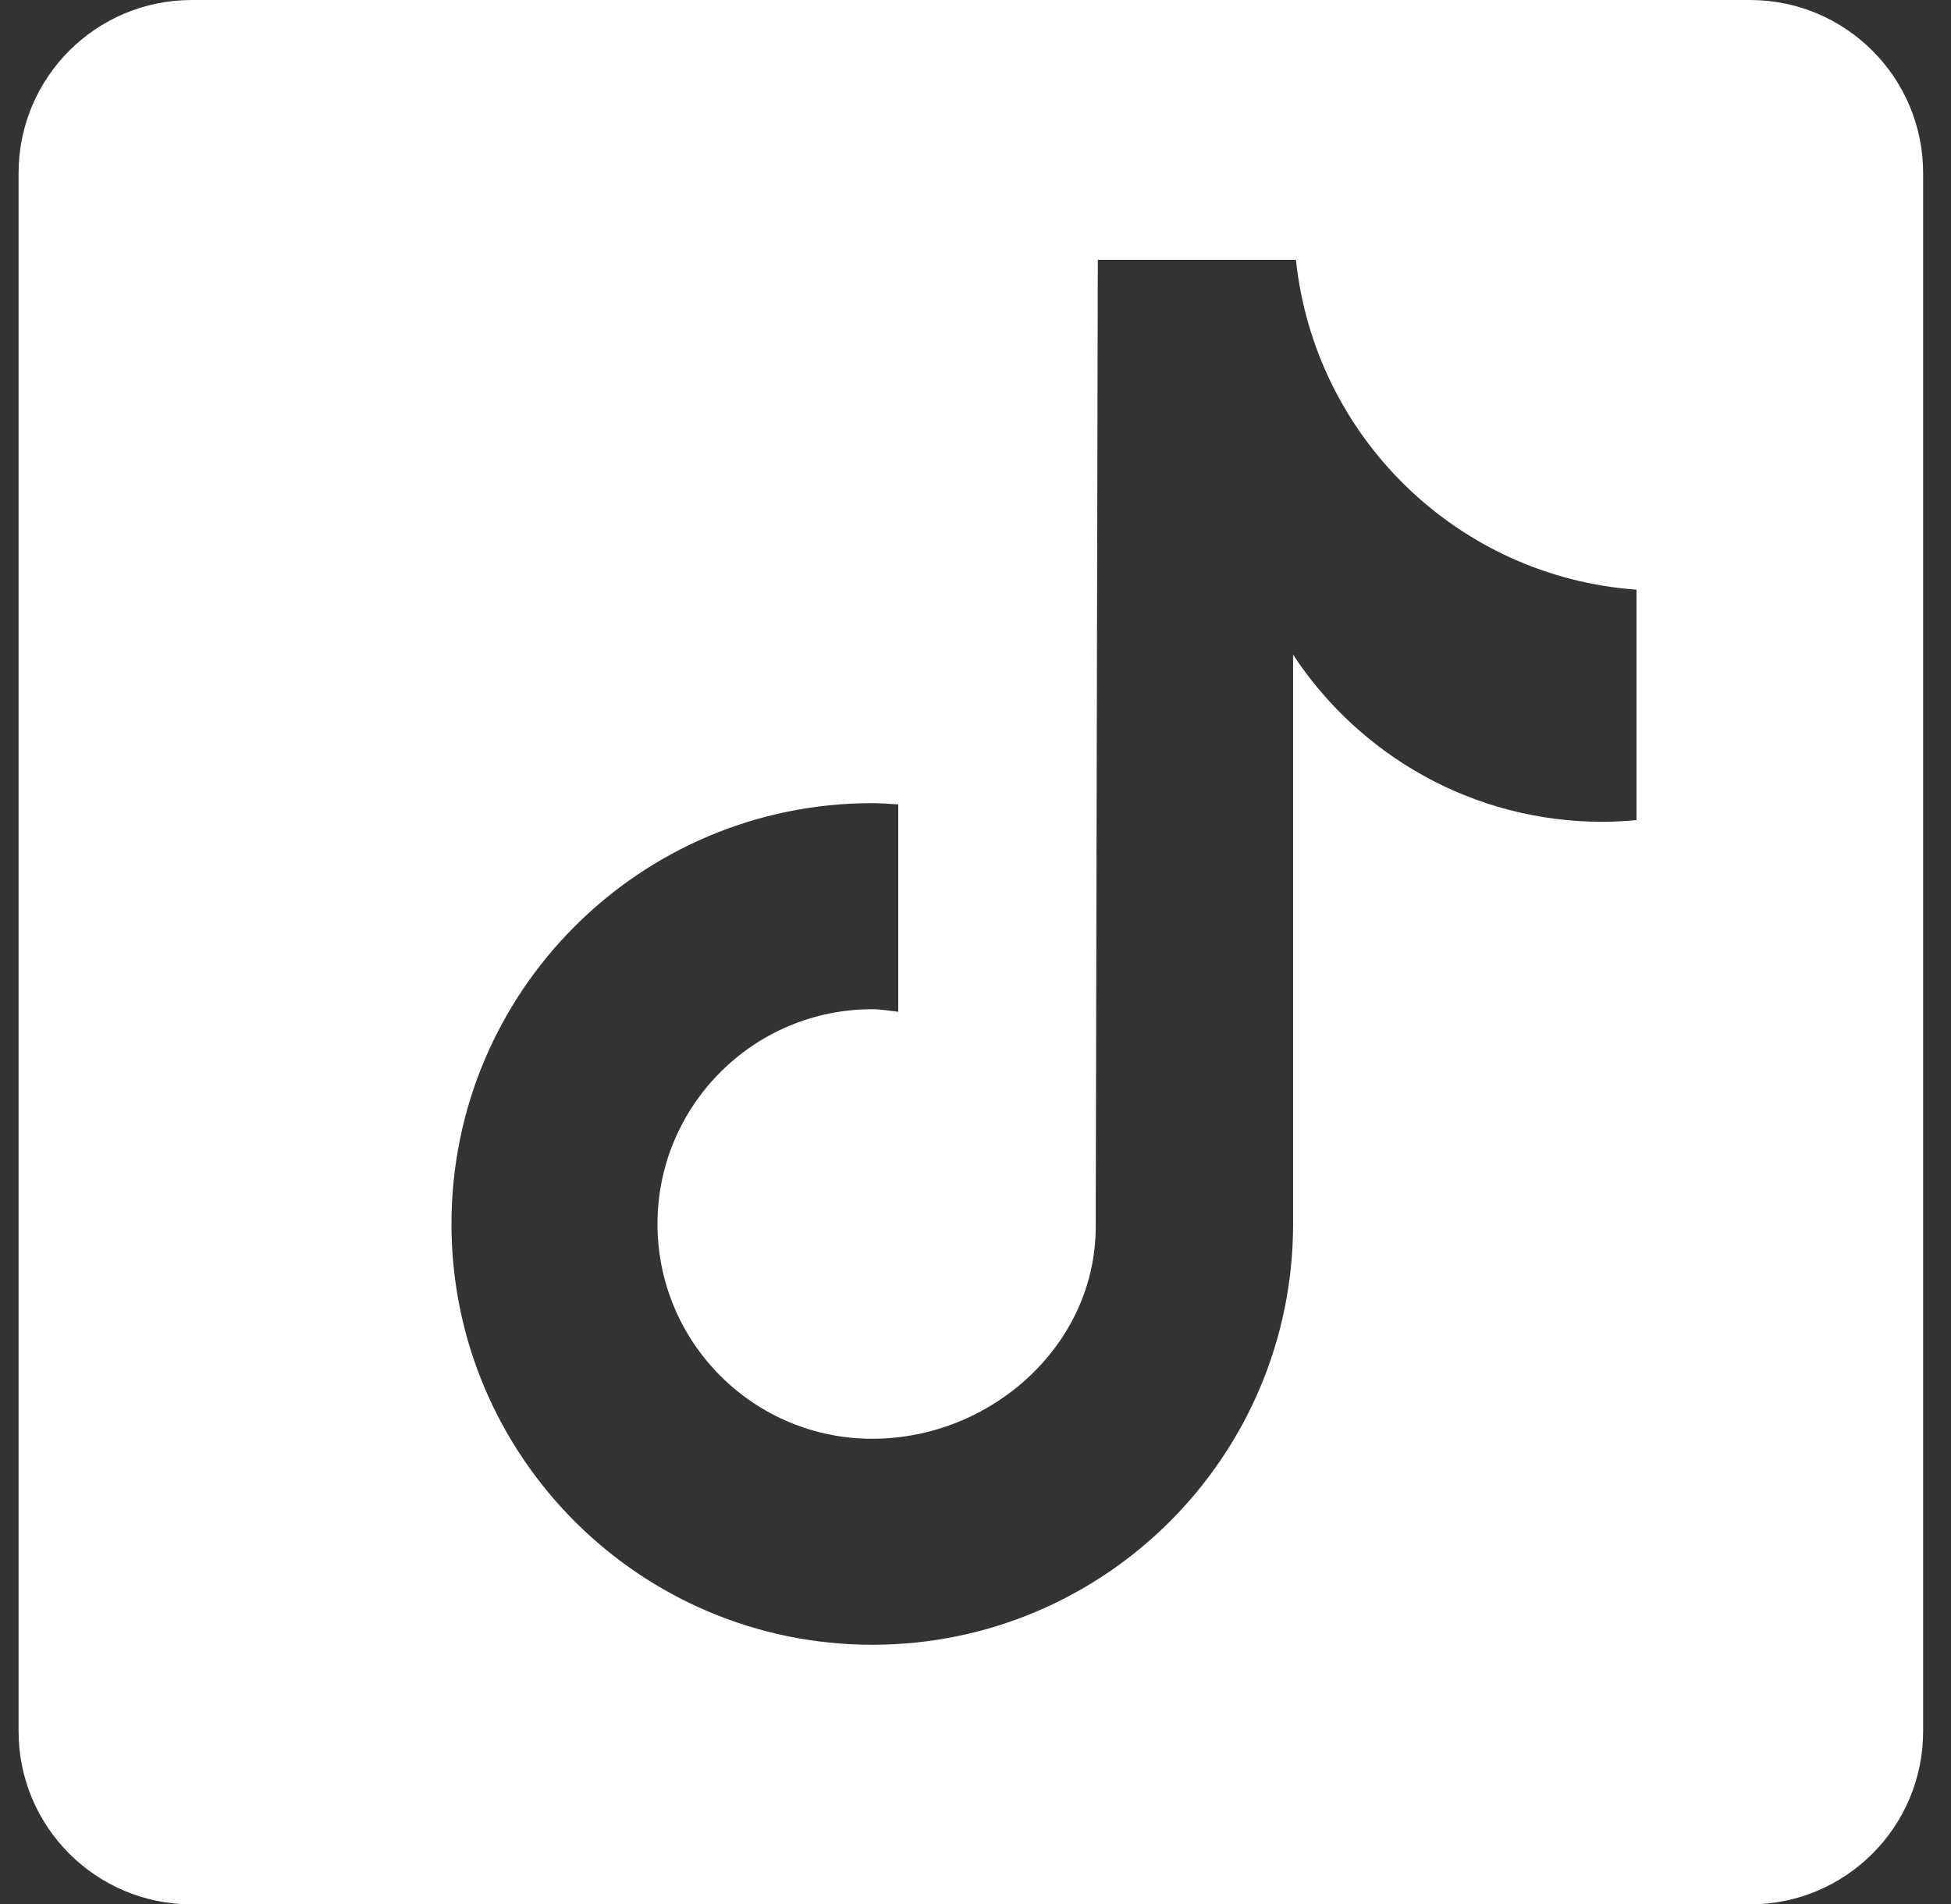 <svg width="42" height="41" viewBox="0 0 42 41" fill="none" xmlns="http://www.w3.org/2000/svg">
<rect x="0" y="0" width="42" height="41" fill="#333333" stroke="none"/>
<path id="Vector" d="M37.673 0H4.128C2.068 0 0.4 1.668 0.4 3.727V37.273C0.4 39.332 2.068 41 4.128 41H37.673C39.732 41 41.4 39.332 41.4 37.273V3.727C41.4 1.668 39.731 0 37.673 0ZM35.23 17.656C34.988 17.678 34.743 17.693 34.498 17.693C31.711 17.693 29.262 16.262 27.837 14.095C27.837 19.777 27.837 26.244 27.837 26.352C27.837 31.356 23.78 35.411 18.778 35.411C13.776 35.409 9.719 31.352 9.719 26.35C9.719 21.346 13.776 17.291 18.778 17.291C18.968 17.291 19.152 17.308 19.337 17.319V21.784C19.15 21.762 18.97 21.728 18.778 21.728C16.224 21.728 14.154 23.799 14.154 26.352C14.154 28.905 16.223 30.976 18.778 30.976C21.333 30.976 23.588 28.963 23.588 26.41C23.588 26.307 23.633 5.593 23.633 5.593H27.898C28.299 9.408 31.38 12.419 35.23 12.695V17.656Z" fill="white"/>
</svg>
